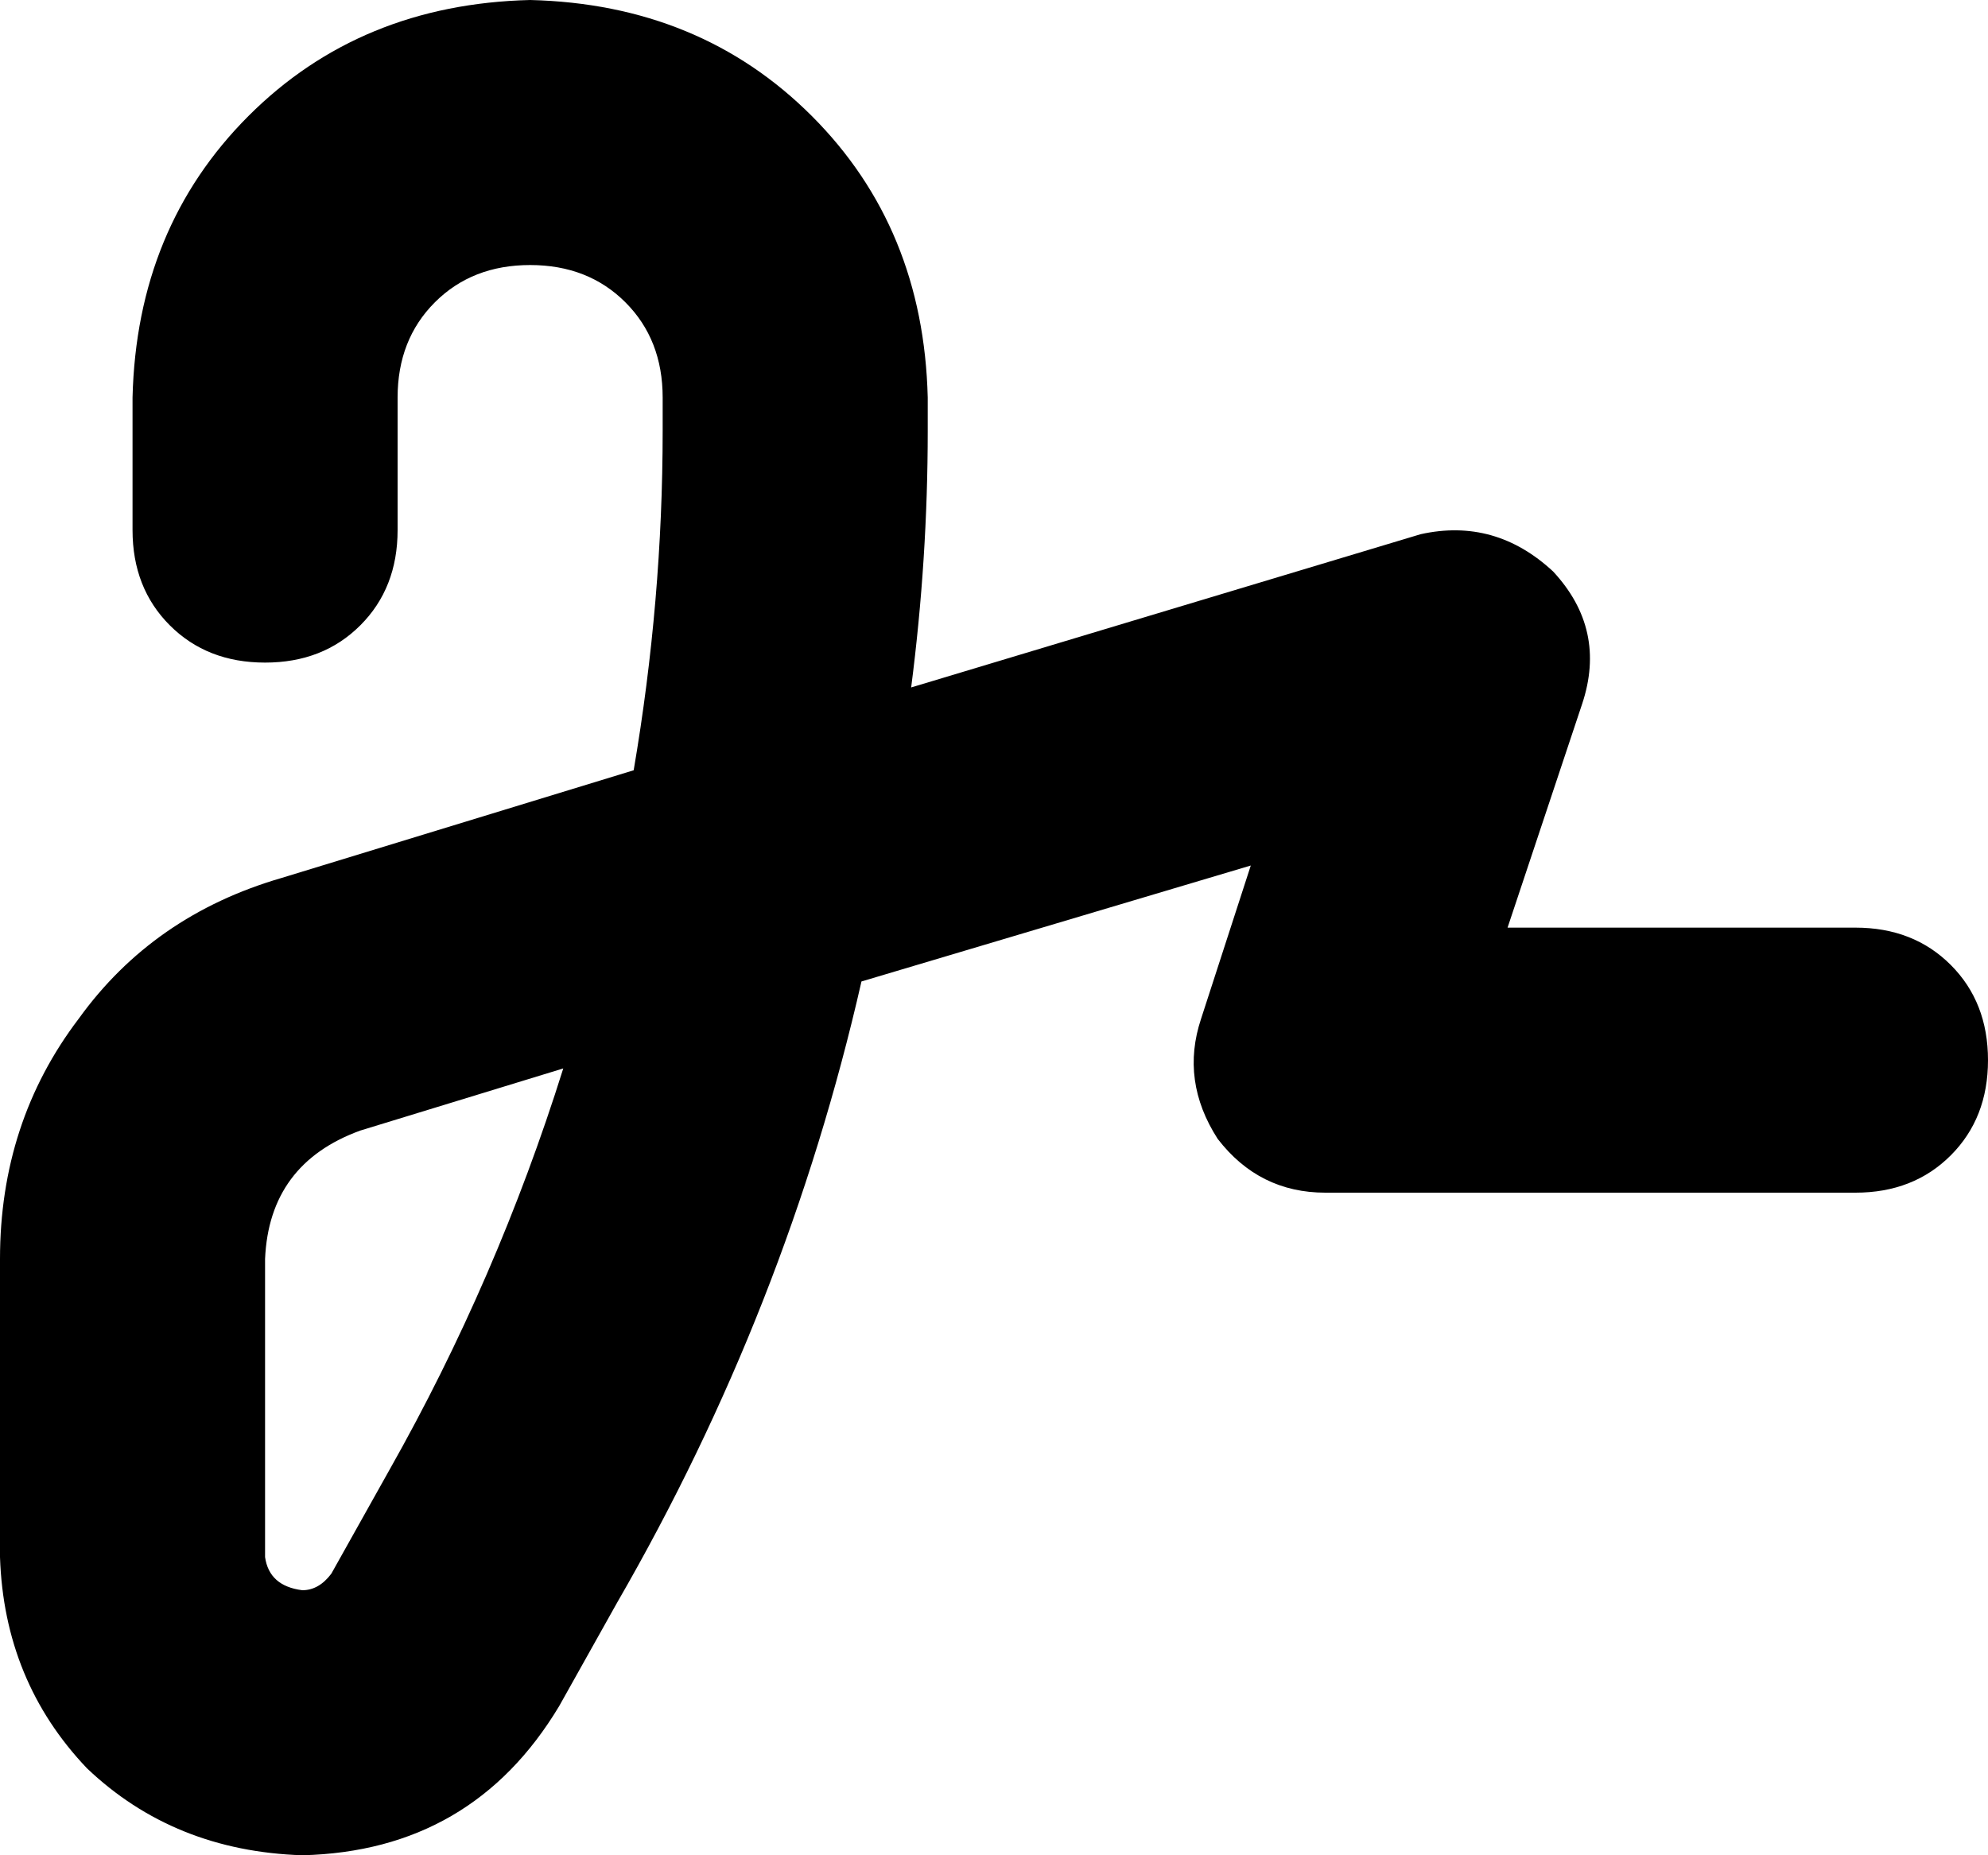<svg xmlns="http://www.w3.org/2000/svg" viewBox="0 0 480 448">
    <path d="M 128 64 Q 114 64 105 73 L 105 73 Q 96 82 96 96 L 96 128 Q 96 142 87 151 Q 78 160 64 160 Q 50 160 41 151 Q 32 142 32 128 L 32 96 Q 33 55 60 28 Q 87 1 128 0 Q 169 1 196 28 Q 223 55 224 96 L 224 104 Q 224 135 220 166 L 343 129 Q 361 125 375 138 Q 388 152 382 170 L 364 224 L 448 224 Q 462 224 471 233 Q 480 242 480 256 Q 480 270 471 279 Q 462 288 448 288 L 320 288 Q 304 288 294 275 Q 285 261 290 246 L 302 209 L 208 237 Q 190 316 149 387 L 135 412 Q 114 447 73 448 Q 42 447 21 427 Q 1 406 0 376 L 0 304 Q 0 271 19 246 Q 37 221 68 212 L 153 186 Q 160 145 160 104 L 160 96 Q 160 82 151 73 Q 142 64 128 64 L 128 64 Z M 136 258 L 87 273 Q 65 281 64 304 L 64 376 Q 65 383 73 384 Q 77 384 80 380 L 94 355 Q 120 309 136 258 L 136 258 Z"/>
</svg>
